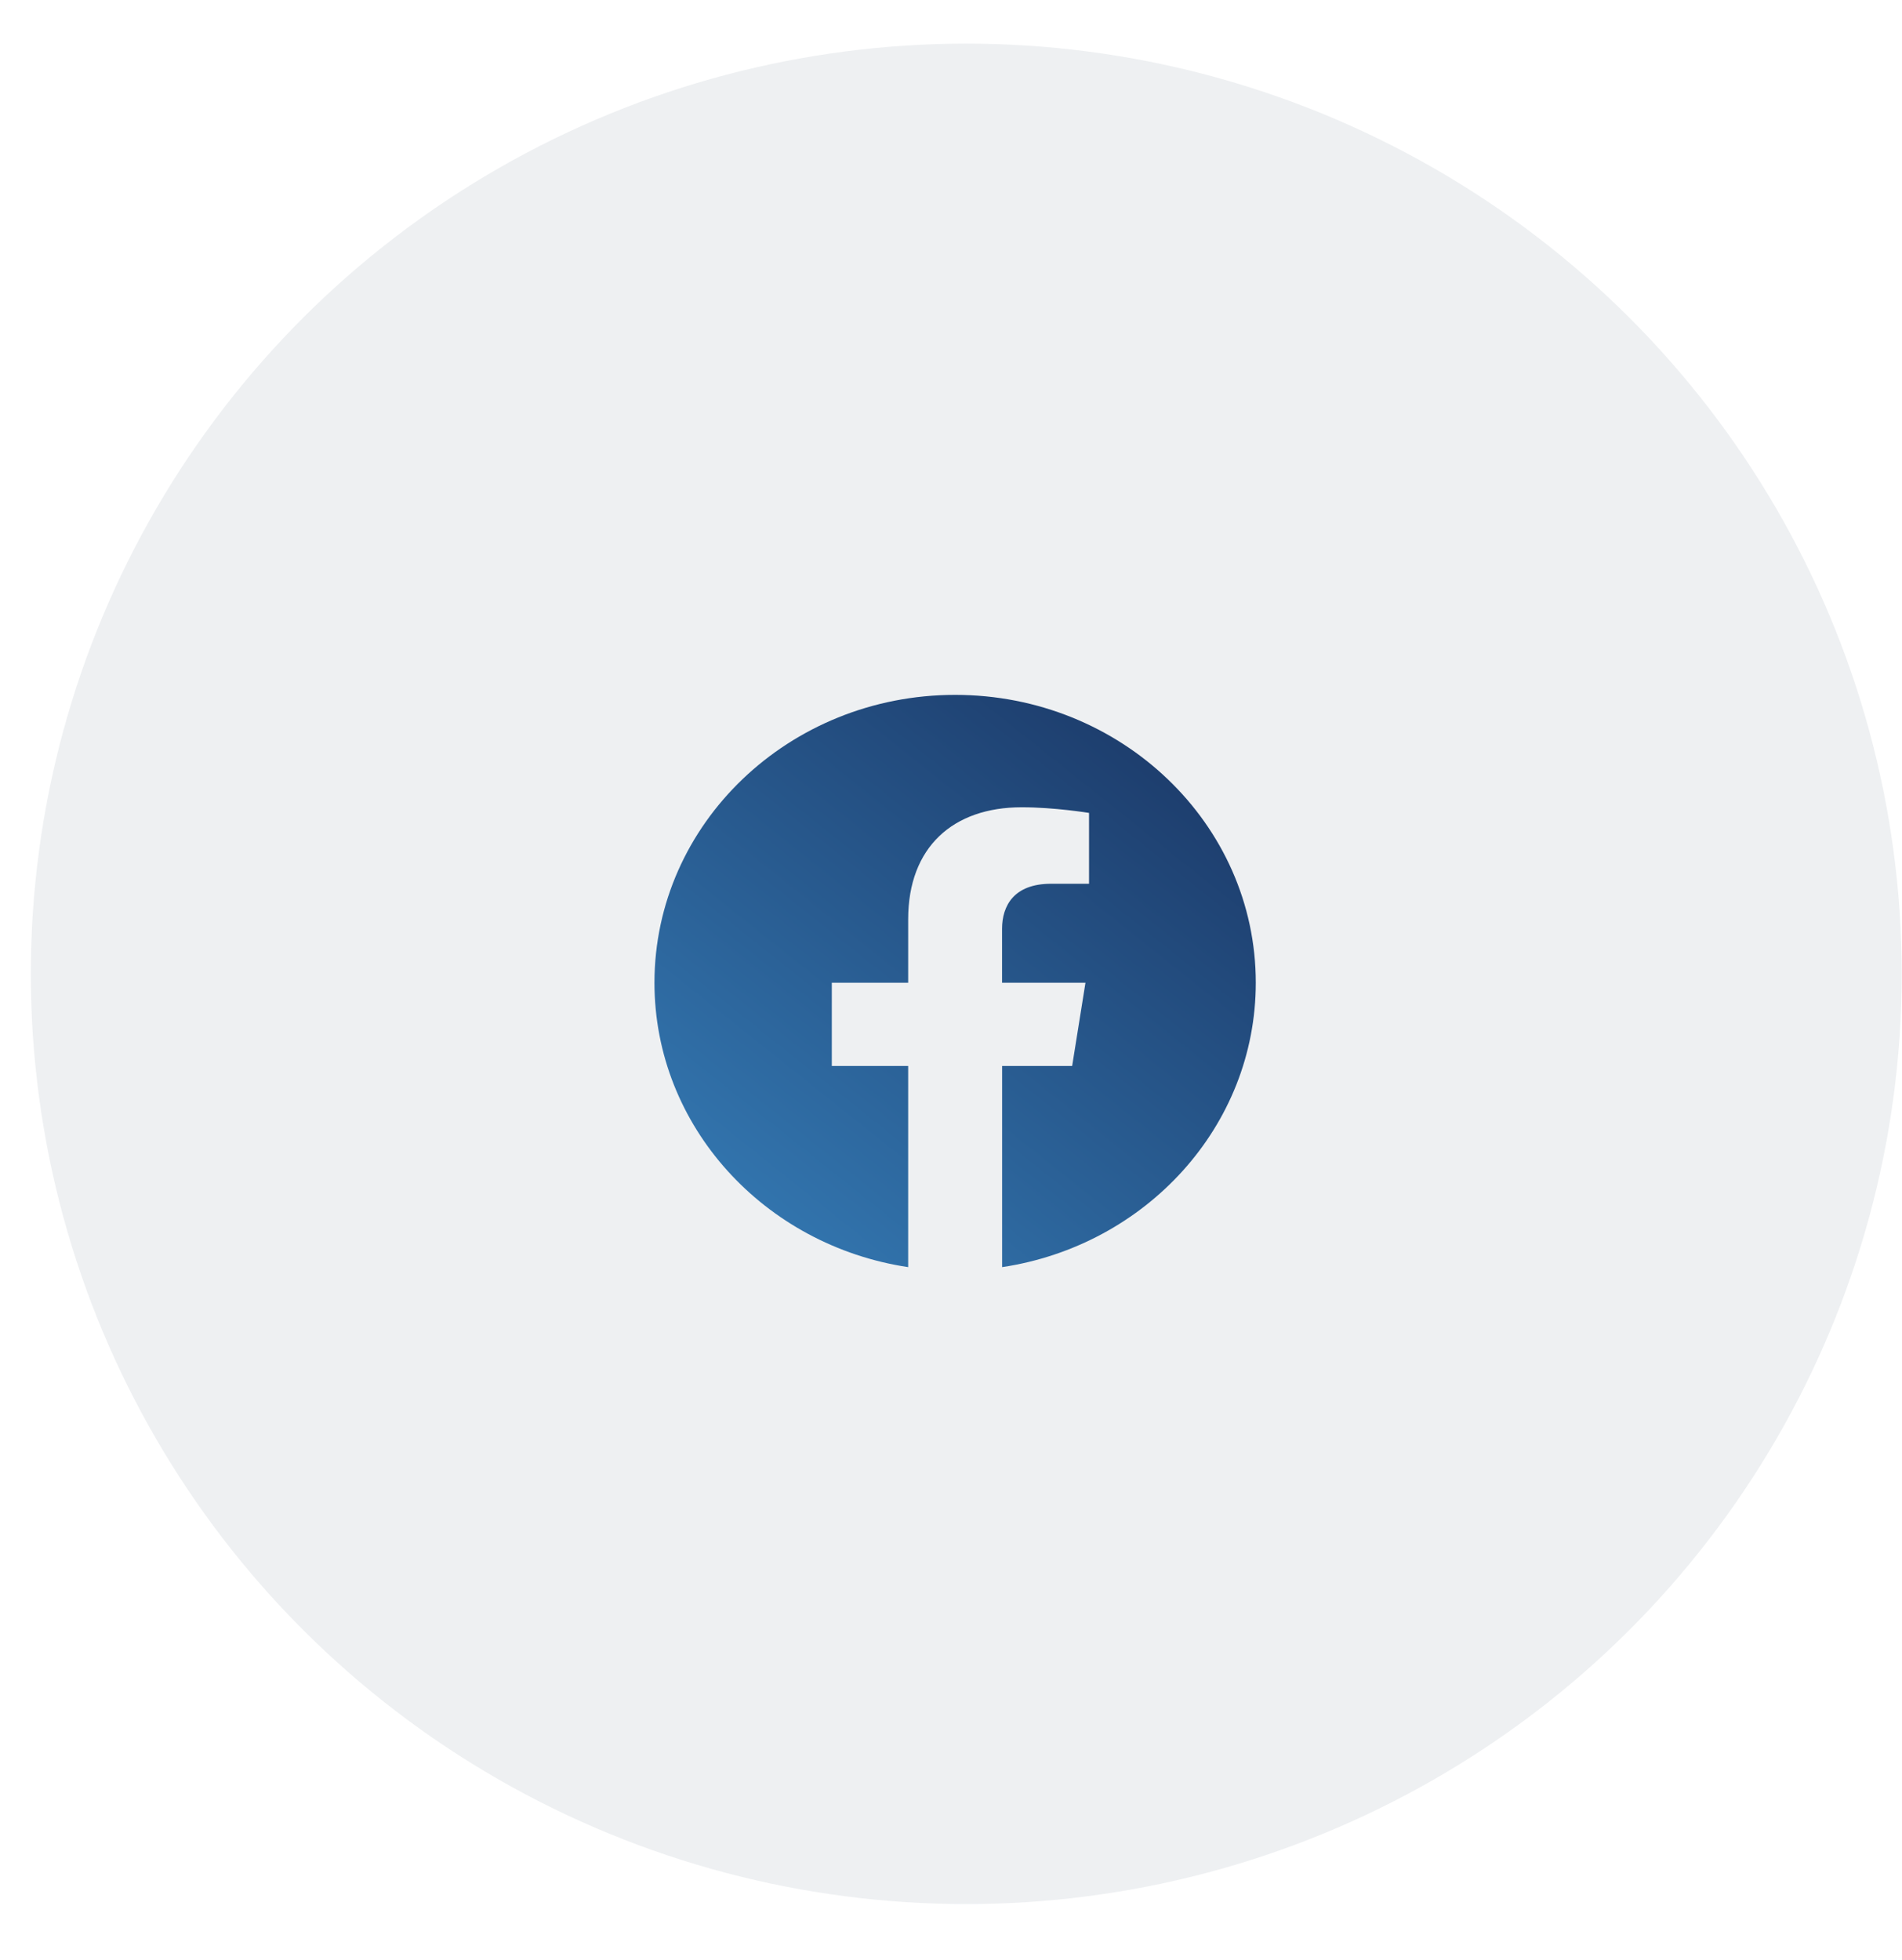 <svg width="33" height="34" viewBox="0 0 33 34" fill="none" xmlns="http://www.w3.org/2000/svg">
<ellipse cx="16.765" cy="16.895" rx="16.23" ry="16.138" fill="#04243E" fill-opacity="0.07"/>
<path fill-rule="evenodd" clip-rule="evenodd" d="M21.788 17.049C21.788 14.291 19.452 12.055 16.572 12.055C13.691 12.055 11.355 14.291 11.355 17.049C11.355 19.542 13.263 21.608 15.757 21.983V18.493H14.432V17.049H15.757V15.949C15.757 14.697 16.535 14.005 17.727 14.005C18.297 14.005 18.895 14.103 18.895 14.103V15.332H18.236C17.589 15.332 17.386 15.717 17.386 16.113V17.049H18.833L18.602 18.493H17.387V21.983C19.88 21.608 21.788 19.542 21.788 17.049Z" fill="url(#paint0_linear_356_1222)"/>
<defs>
<linearGradient id="paint0_linear_356_1222" x1="16.588" y1="6.346" x2="6.862" y2="18.539" gradientUnits="userSpaceOnUse">
<stop stop-color="#2E7CBB"/>
<stop stop-color="#172D5A"/>
<stop offset="1" stop-color="#367FBA"/>
</linearGradient>
</defs>
</svg>
